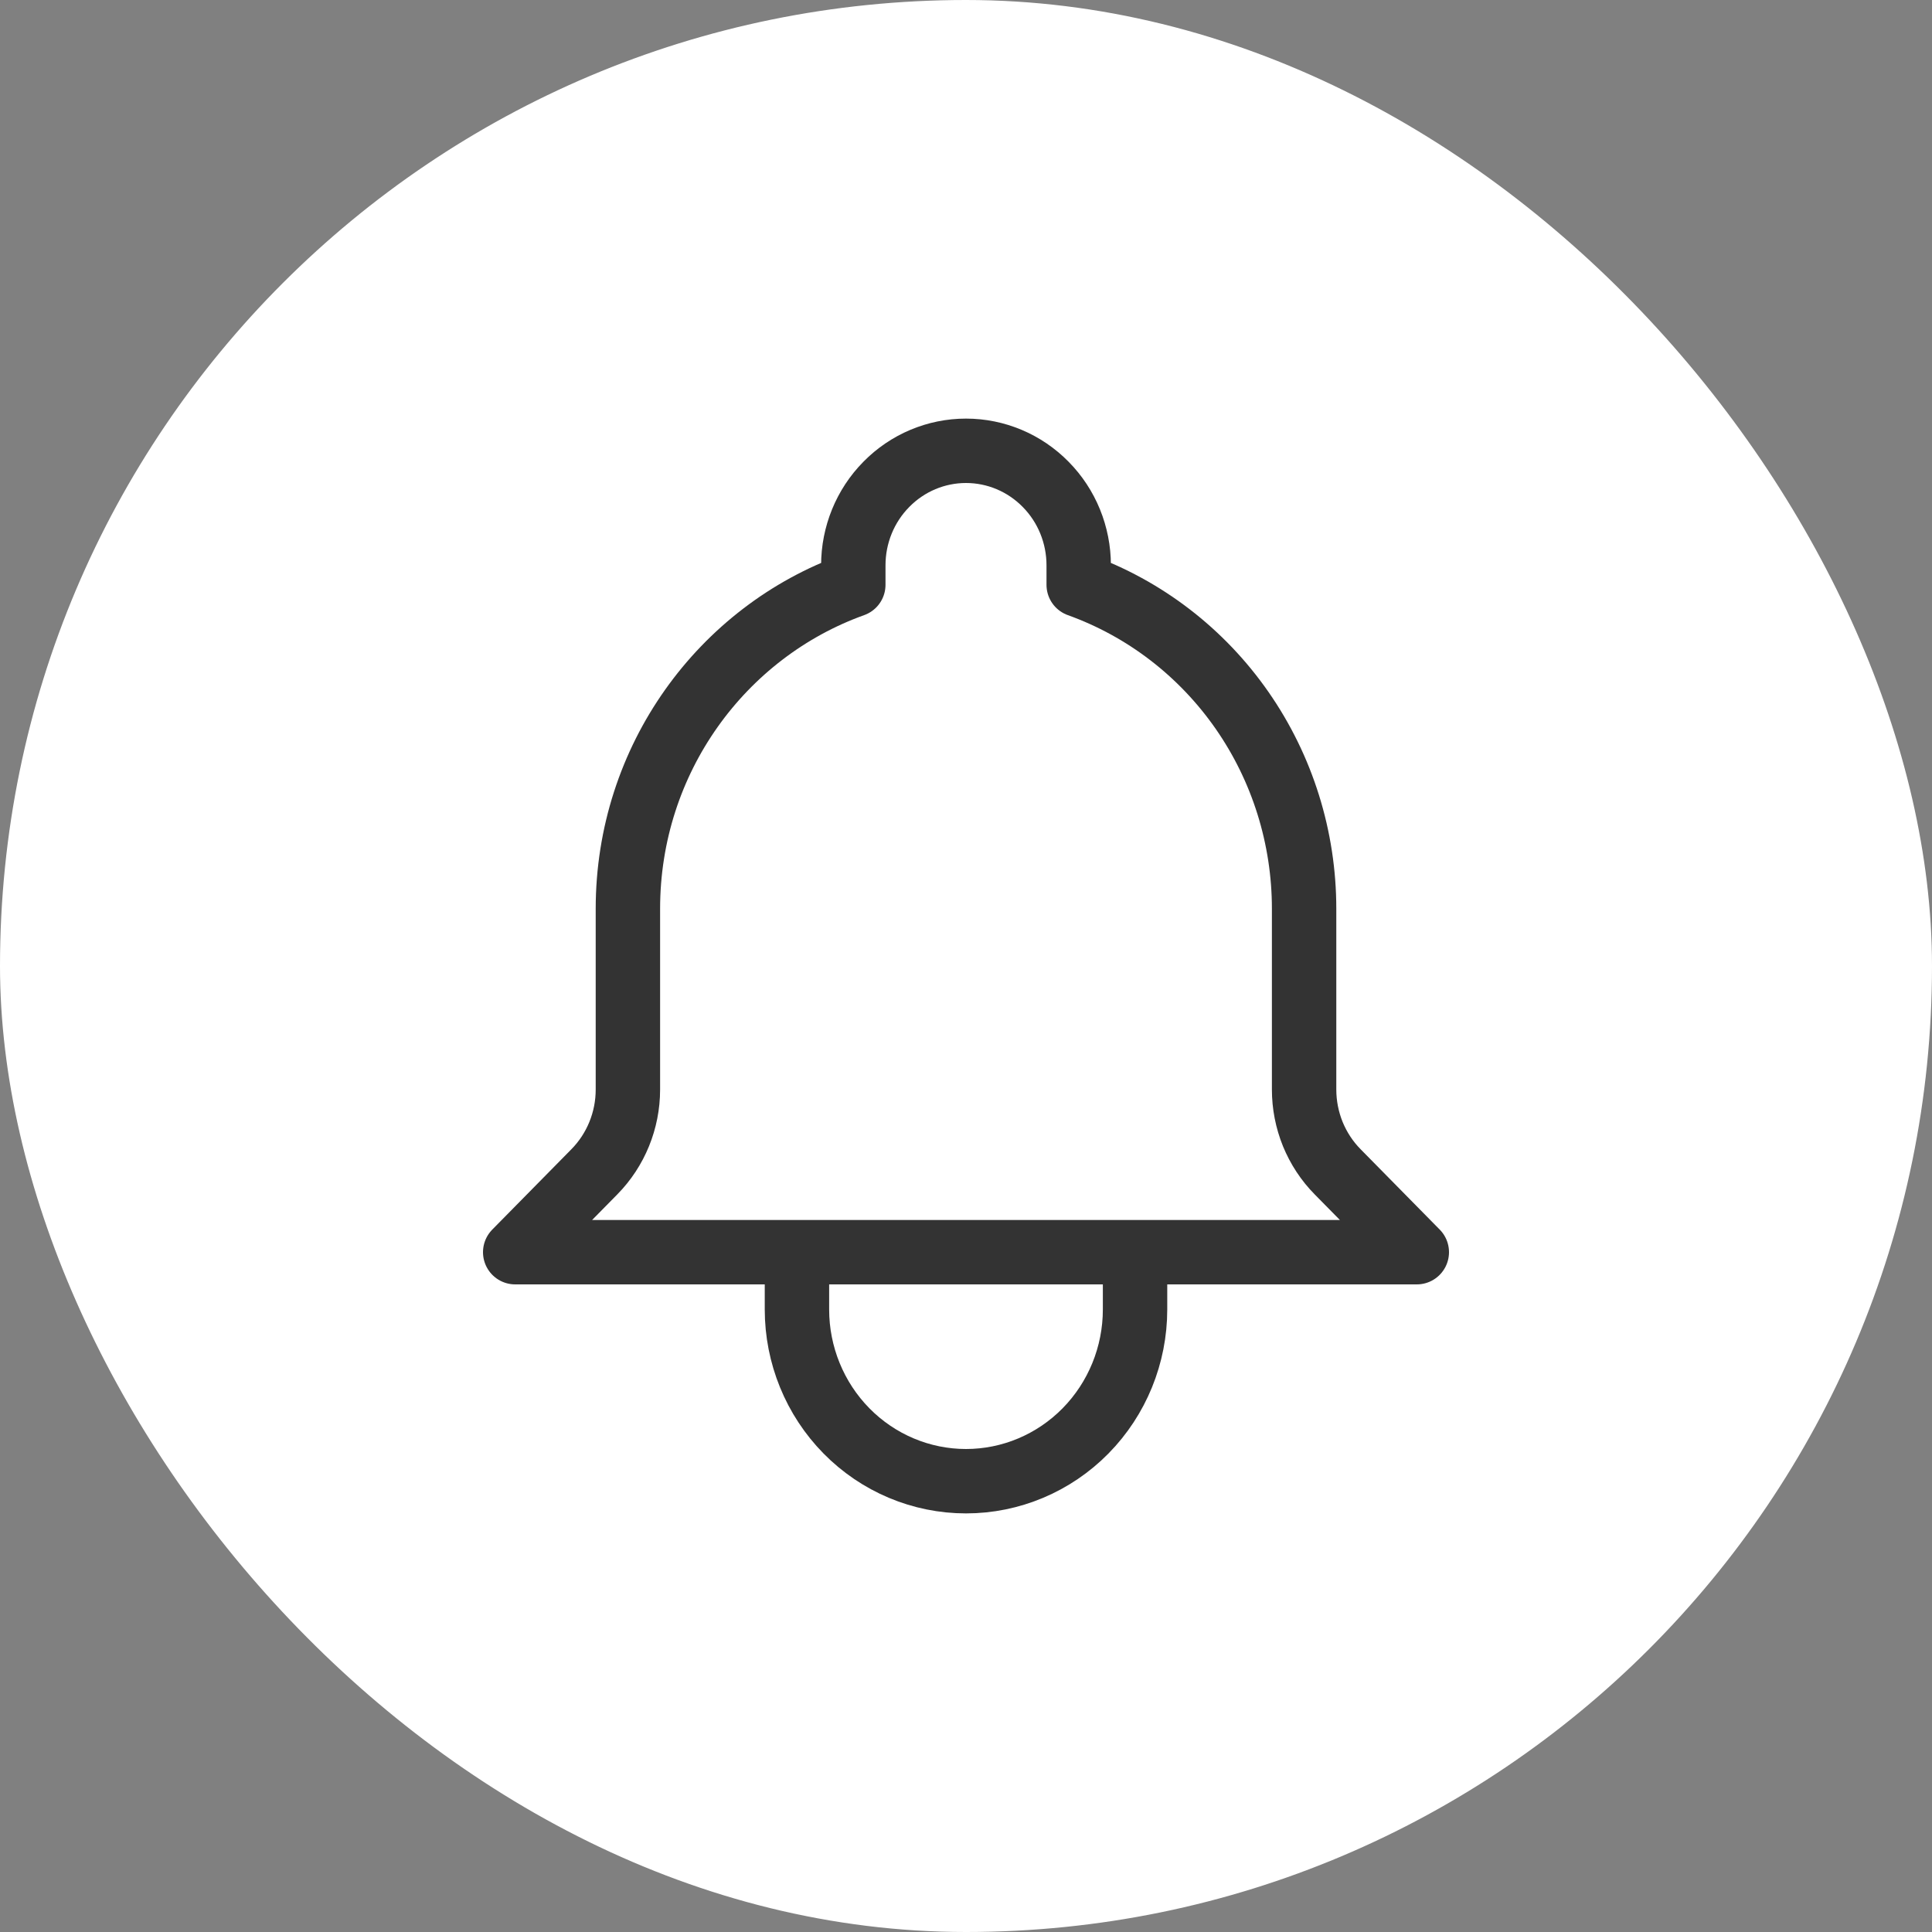 <svg width="30" height="30" viewBox="0 0 30 30" fill="none" xmlns="http://www.w3.org/2000/svg">
<rect x="0" y="0" width="30" height="30" fill="#808080" stroke="none"/>
<rect x="0.5" y="0.5" width="29" height="29" rx="14.5" fill="white"/>
<path d="M17.625 19.444H12.375M17.625 19.444H22L20.771 18.196C20.605 18.028 20.475 17.829 20.385 17.61C20.296 17.39 20.25 17.155 20.25 16.918V14.111C20.25 13.008 19.914 11.932 19.287 11.031C18.66 10.13 17.774 9.449 16.75 9.081V8.778C16.75 8.306 16.566 7.854 16.237 7.521C15.909 7.187 15.464 7 15 7C14.536 7 14.091 7.187 13.763 7.521C13.434 7.854 13.25 8.306 13.25 8.778V9.081C11.211 9.813 9.75 11.789 9.75 14.111V16.919C9.75 17.397 9.563 17.857 9.229 18.196L8 19.444H12.375H17.625ZM17.625 19.444V20.333C17.625 21.041 17.348 21.719 16.856 22.219C16.364 22.719 15.696 23 15 23C14.304 23 13.636 22.719 13.144 22.219C12.652 21.719 12.375 21.041 12.375 20.333V19.444H17.625Z" stroke="#333333" stroke-linecap="round" stroke-linejoin="round"/>
<rect x="0.5" y="0.5" width="29" height="29" rx="14.5" stroke="white"/>
</svg>
